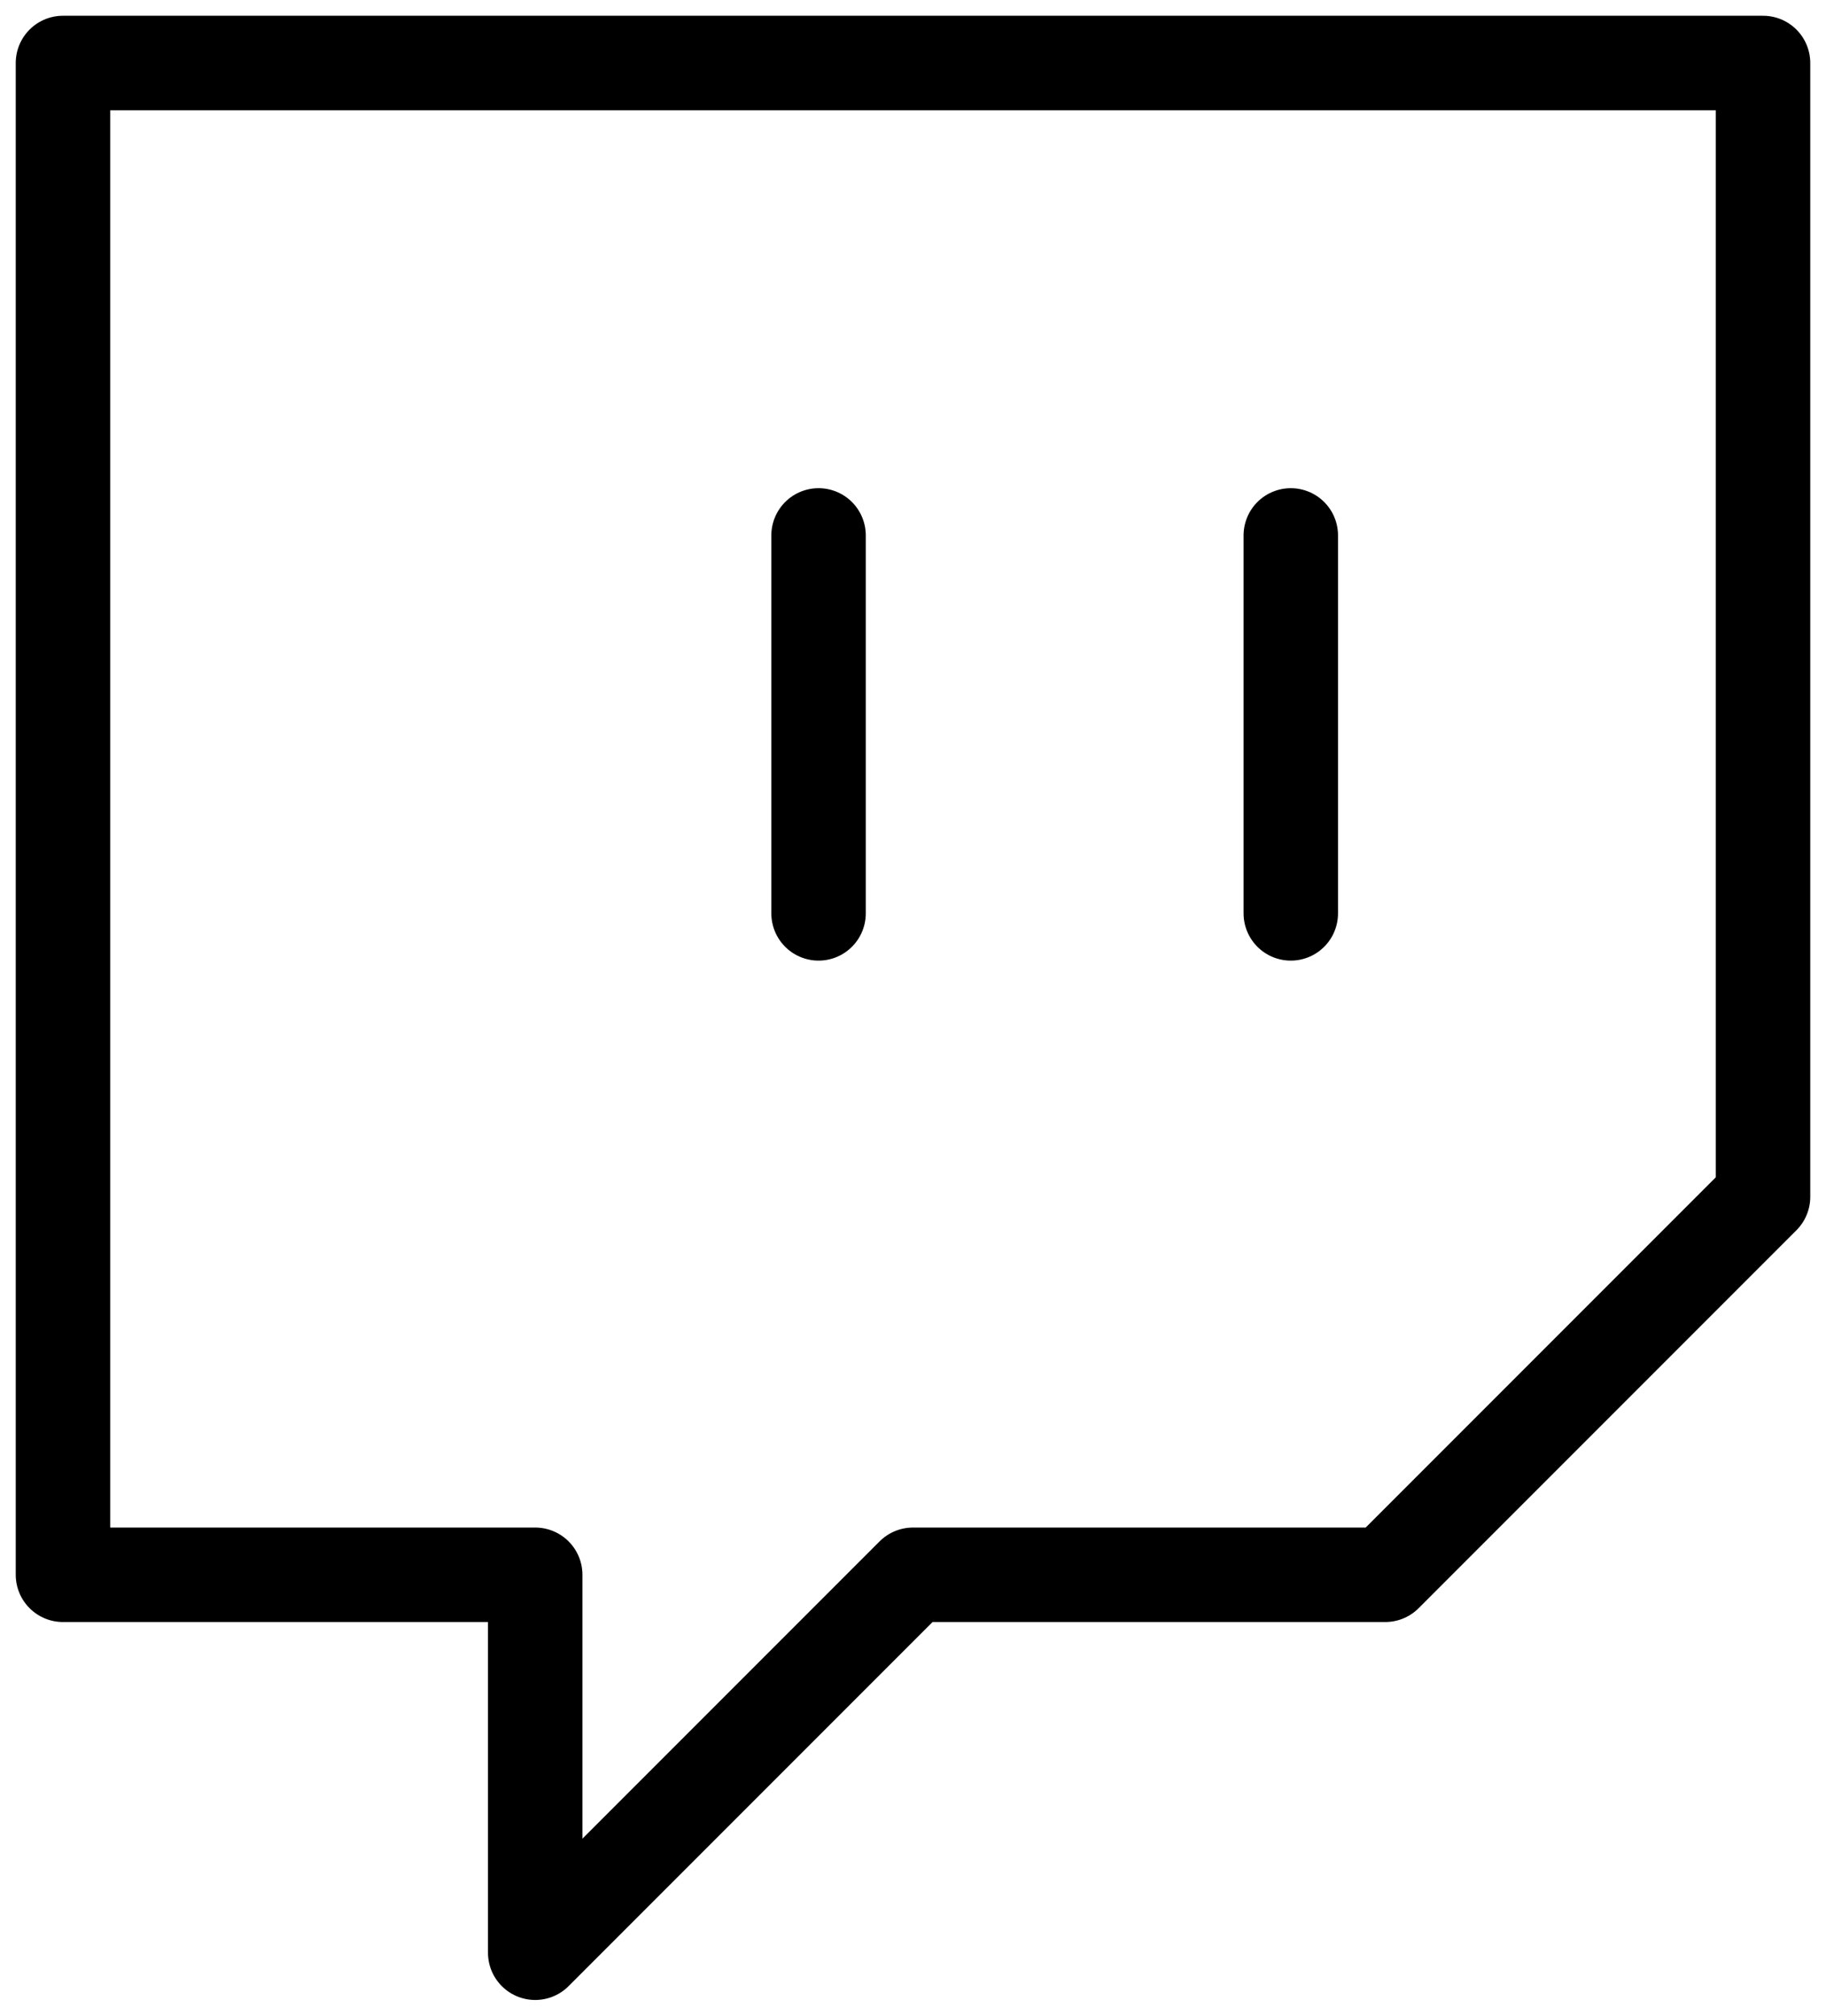 <svg width="29" height="32" viewBox="0 0 29 32" fill="none" xmlns="http://www.w3.org/2000/svg">
<path d="M20.5 14.5V8.5M28 1H1V25H8.5V31L14.5 25H22L28 19V1ZM13 14.5V8.5V14.5Z" stroke="black" stroke-width="1.5" stroke-linecap="round" stroke-linejoin="round"/>
</svg>

